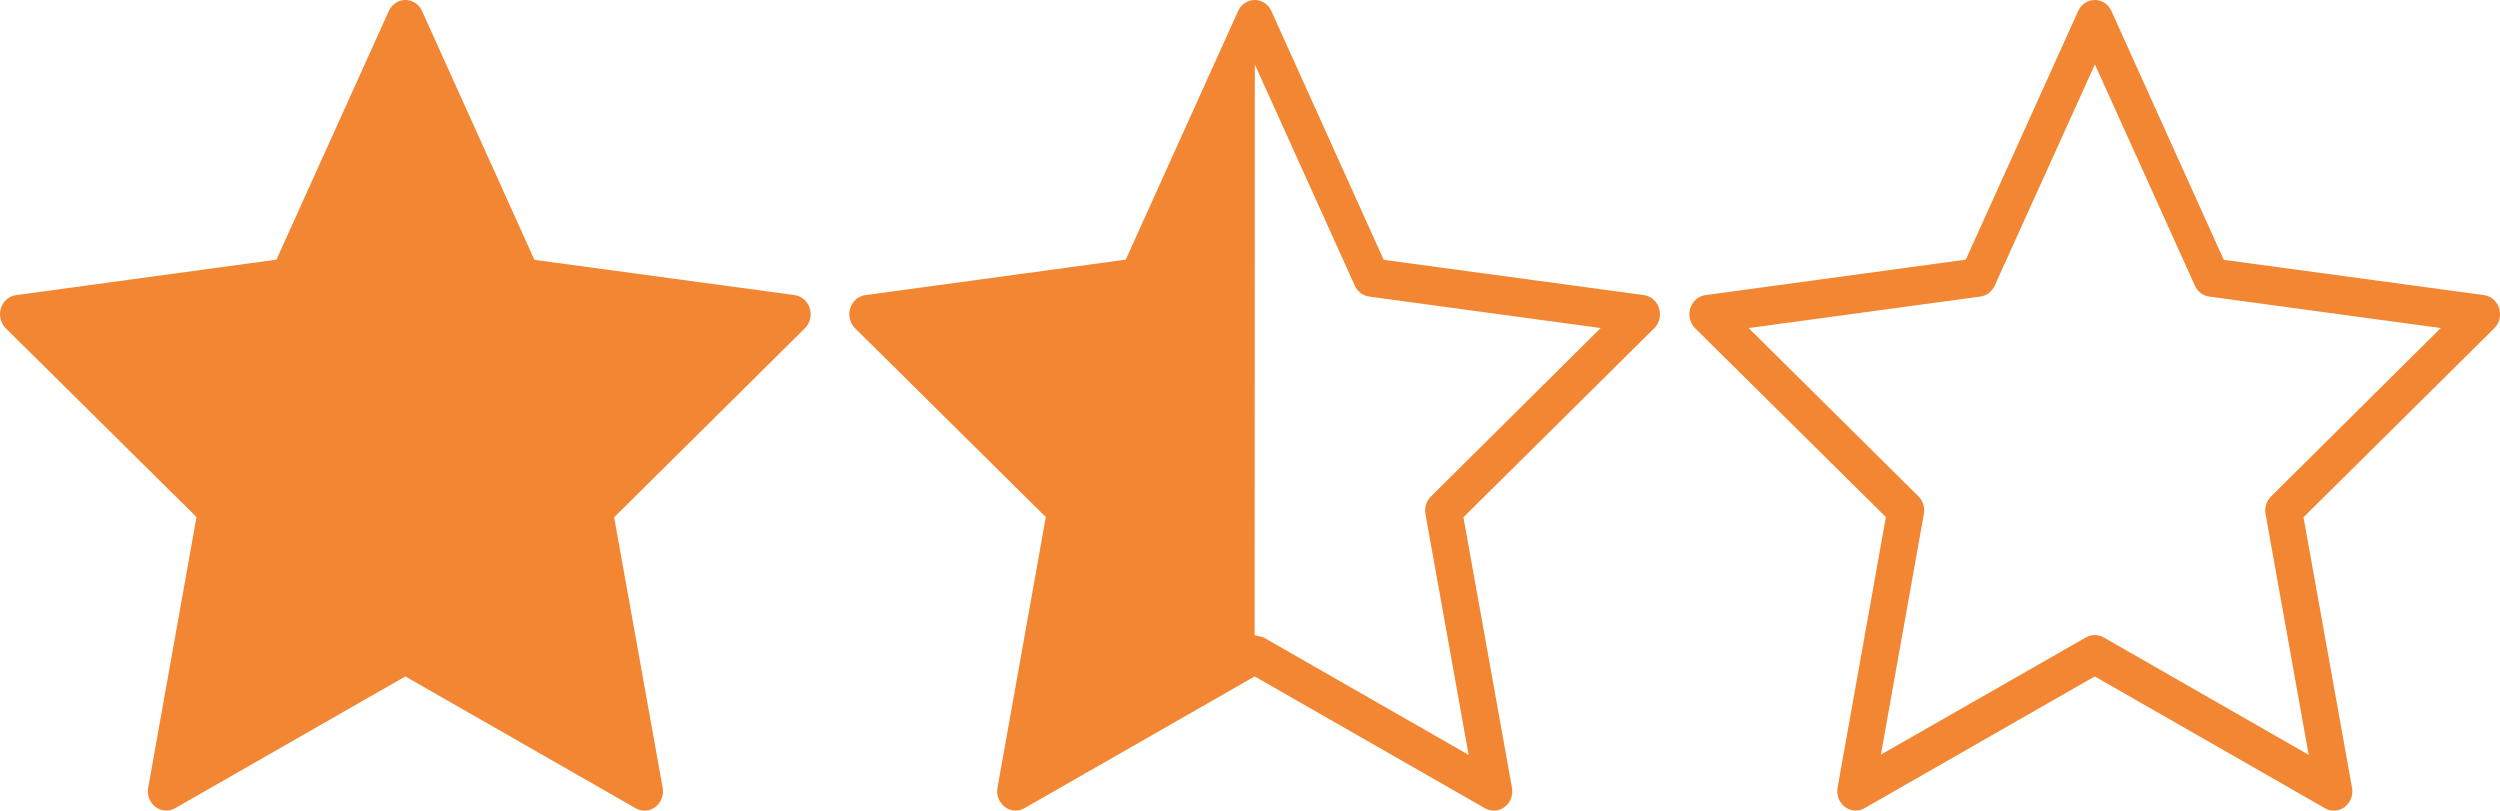 <?xml version="1.0" encoding="utf-8"?>
<!-- Generator: Adobe Illustrator 17.0.0, SVG Export Plug-In . SVG Version: 6.00 Build 0)  -->
<!DOCTYPE svg PUBLIC "-//W3C//DTD SVG 1.1//EN" "http://www.w3.org/Graphics/SVG/1.1/DTD/svg11.dtd">
<svg version="1.1"
	 id="Слой_1" xmlns:cc="http://creativecommons.org/ns#" xmlns:rdf="http://www.w3.org/1999/02/22-rdf-syntax-ns#" xmlns:svg="http://www.w3.org/2000/svg" xmlns:dc="http://purl.org/dc/elements/1.1/" xmlns:inkscape="http://www.inkscape.org/namespaces/inkscape" xmlns:sodipodi="http://sodipodi.sourceforge.net/DTD/sodipodi-0.dtd"
	 xmlns="http://www.w3.org/2000/svg" xmlns:xlink="http://www.w3.org/1999/xlink" x="0px" y="0px" width="123.36px" height="40px"
	 viewBox="-375.376 221.093 123.36 40" enable-background="new -375.376 221.093 123.36 40" xml:space="preserve">
<g transform="translate(0,-952.362)">
	<path fill="#F28633" d="M-260.122,1213.451c0.499-0.052,0.865-0.518,0.816-1.042c-0.003-0.027-0.006-0.054-0.011-0.08l-2.395-13.35
		l9.412-9.326c0.365-0.362,0.381-0.965,0.036-1.347c-0.142-0.158-0.331-0.26-0.536-0.289l-12.846-1.74l-5.545-12.28
		c-0.217-0.475-0.76-0.675-1.212-0.448c-0.187,0.094-0.337,0.252-0.427,0.448l-5.545,12.27l-12.846,1.75
		c-0.498,0.067-0.85,0.544-0.786,1.066c0.027,0.218,0.124,0.419,0.276,0.57l9.412,9.315l-2.385,13.361
		c-0.089,0.518,0.239,1.014,0.733,1.107c0.202,0.038,0.411,0.004,0.592-0.099l11.365-6.505l11.365,6.505
		C-260.49,1213.431-260.305,1213.47-260.122,1213.451L-260.122,1213.451z M-261.456,1210.702l-10.118-5.795
		c-0.272-0.156-0.601-0.156-0.873,0l-10.118,5.785l2.12-11.878c0.057-0.317-0.043-0.642-0.265-0.865l-8.381-8.307l11.433-1.554
		c0.307-0.041,0.573-0.242,0.707-0.535l4.946-10.921l4.936,10.921c0.131,0.29,0.393,0.491,0.697,0.535l11.433,1.554l-8.371,8.307
		c-0.226,0.221-0.329,0.546-0.275,0.865L-261.456,1210.702z"/>
</g>
<g transform="translate(0,-952.362)">
	<path fill="#F28633" d="M-301.574,1213.451c0.499-0.052,0.865-0.518,0.816-1.042c-0.003-0.027-0.006-0.054-0.011-0.08l-2.395-13.35
		l9.412-9.326c0.365-0.362,0.381-0.965,0.036-1.347c-0.142-0.158-0.331-0.26-0.536-0.289l-12.846-1.74l-5.545-12.28
		c-0.217-0.475-0.76-0.675-1.212-0.448c-0.187,0.094-0.337,0.252-0.427,0.448l-5.545,12.27l-12.846,1.75
		c-0.498,0.067-0.85,0.544-0.786,1.066c0.027,0.218,0.124,0.419,0.276,0.57l9.412,9.315l-2.385,13.361
		c-0.089,0.518,0.239,1.014,0.733,1.107c0.202,0.038,0.411,0.004,0.592-0.099l11.365-6.505l11.365,6.505
		C-301.942,1213.431-301.757,1213.47-301.574,1213.451L-301.574,1213.451z M-313.459,1176.632l4.936,10.921
		c0.131,0.29,0.393,0.491,0.697,0.535l11.433,1.554l-8.371,8.307c-0.226,0.221-0.329,0.546-0.275,0.865l2.13,11.889l-10.118-5.795
		c-0.224-0.062-0.095-0.027-0.441-0.109"/>
</g>
<g transform="translate(0,-952.362)">
	<path fill="#F28633" d="M-343.482,1213.451c0.499-0.052,0.865-0.518,0.816-1.042c-0.003-0.027-0.006-0.054-0.011-0.08l-2.395-13.35
		l9.412-9.326c0.365-0.362,0.381-0.965,0.036-1.347c-0.142-0.158-0.331-0.26-0.536-0.289l-12.846-1.74l-5.545-12.28
		c-0.217-0.475-0.76-0.675-1.212-0.448c-0.187,0.094-0.337,0.252-0.427,0.448l-5.545,12.27l-12.846,1.75
		c-0.498,0.067-0.85,0.544-0.786,1.066c0.027,0.218,0.124,0.419,0.276,0.57l9.412,9.315l-2.385,13.361
		c-0.089,0.518,0.239,1.014,0.733,1.107c0.202,0.038,0.411,0.004,0.592-0.099l11.365-6.505l11.365,6.505
		C-343.85,1213.431-343.665,1213.47-343.482,1213.451L-343.482,1213.451z"/>
</g>
</svg>
